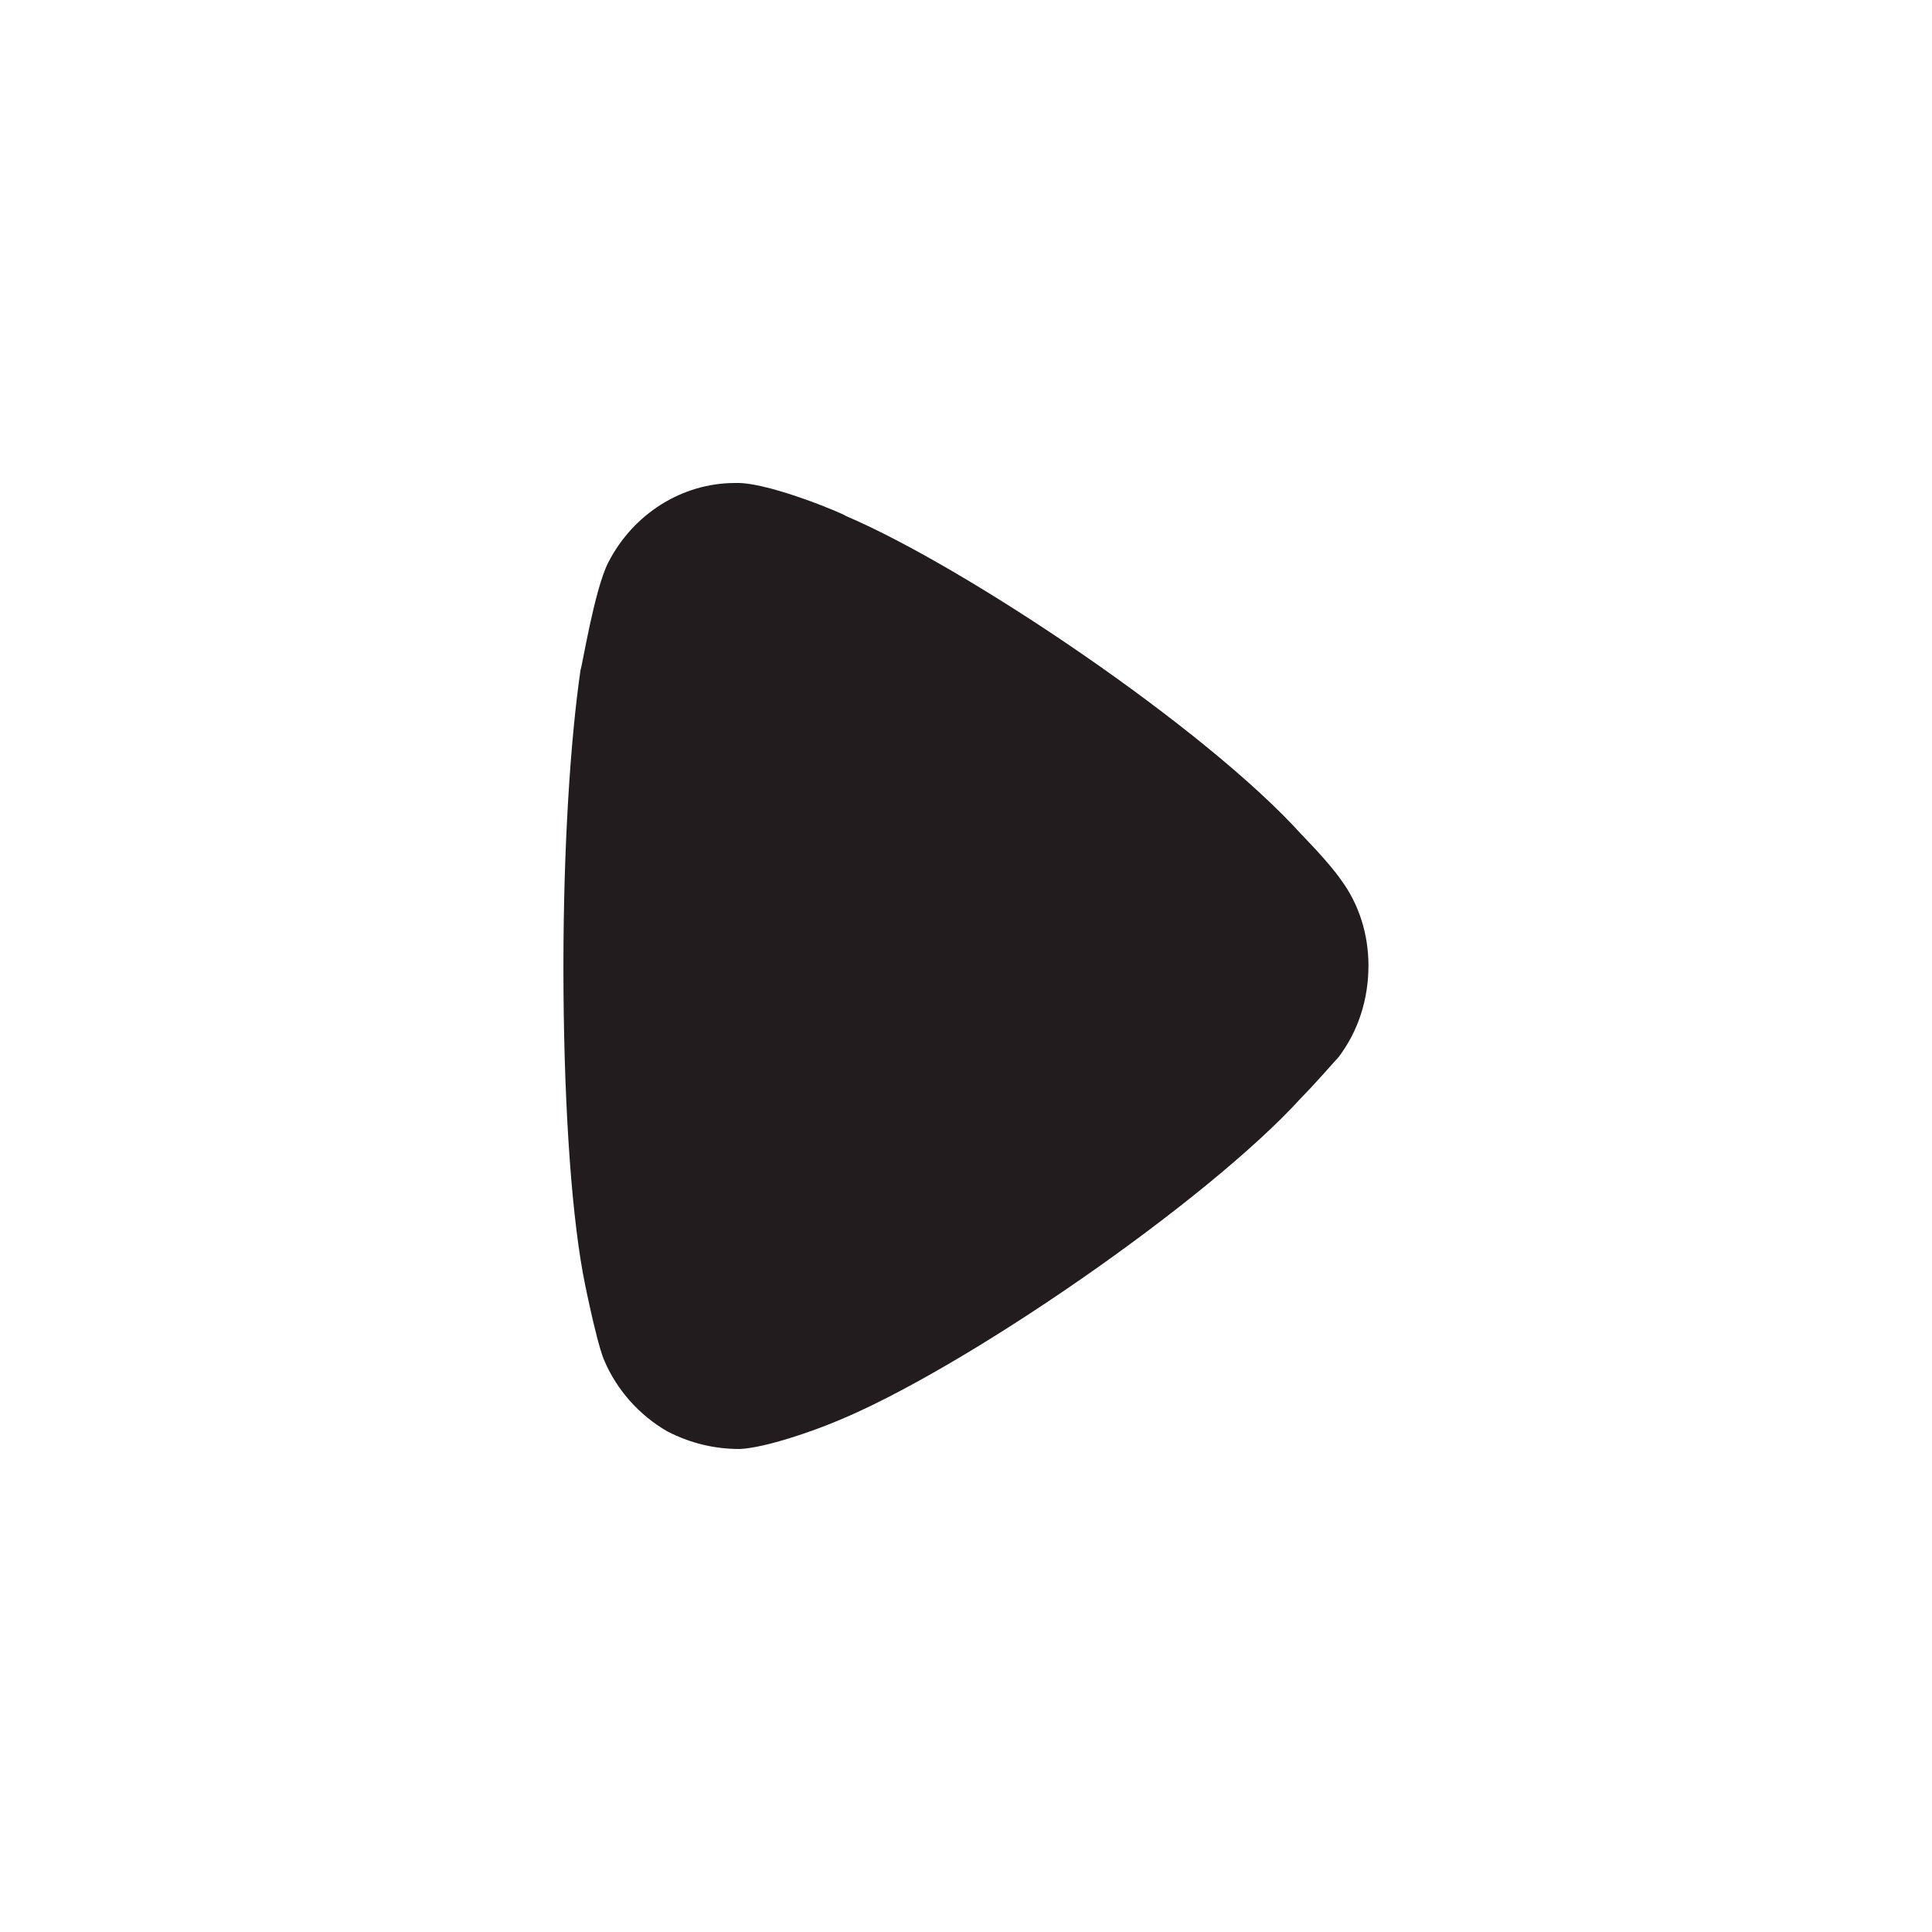 <svg width="16" height="16" viewBox="0 0 16 16" fill="none" xmlns="http://www.w3.org/2000/svg">
<path d="M11.086 8.754C11.049 8.793 10.907 8.958 10.774 9.094C9.997 9.949 7.971 11.349 6.911 11.777C6.749 11.845 6.342 11.991 6.125 12C5.916 12 5.717 11.952 5.528 11.855C5.291 11.719 5.102 11.505 4.998 11.252C4.931 11.077 4.827 10.552 4.827 10.543C4.723 9.969 4.666 9.036 4.666 8.005C4.666 7.023 4.723 6.129 4.808 5.546C4.818 5.537 4.922 4.885 5.036 4.661C5.244 4.253 5.651 4 6.087 4L6.125 4C6.409 4.01 7.005 4.263 7.005 4.273C8.009 4.701 9.988 6.032 10.784 6.917C10.784 6.917 11.008 7.144 11.105 7.286C11.257 7.49 11.333 7.743 11.333 7.995C11.333 8.277 11.248 8.54 11.086 8.754Z" fill="#221C1E"/>
</svg>
